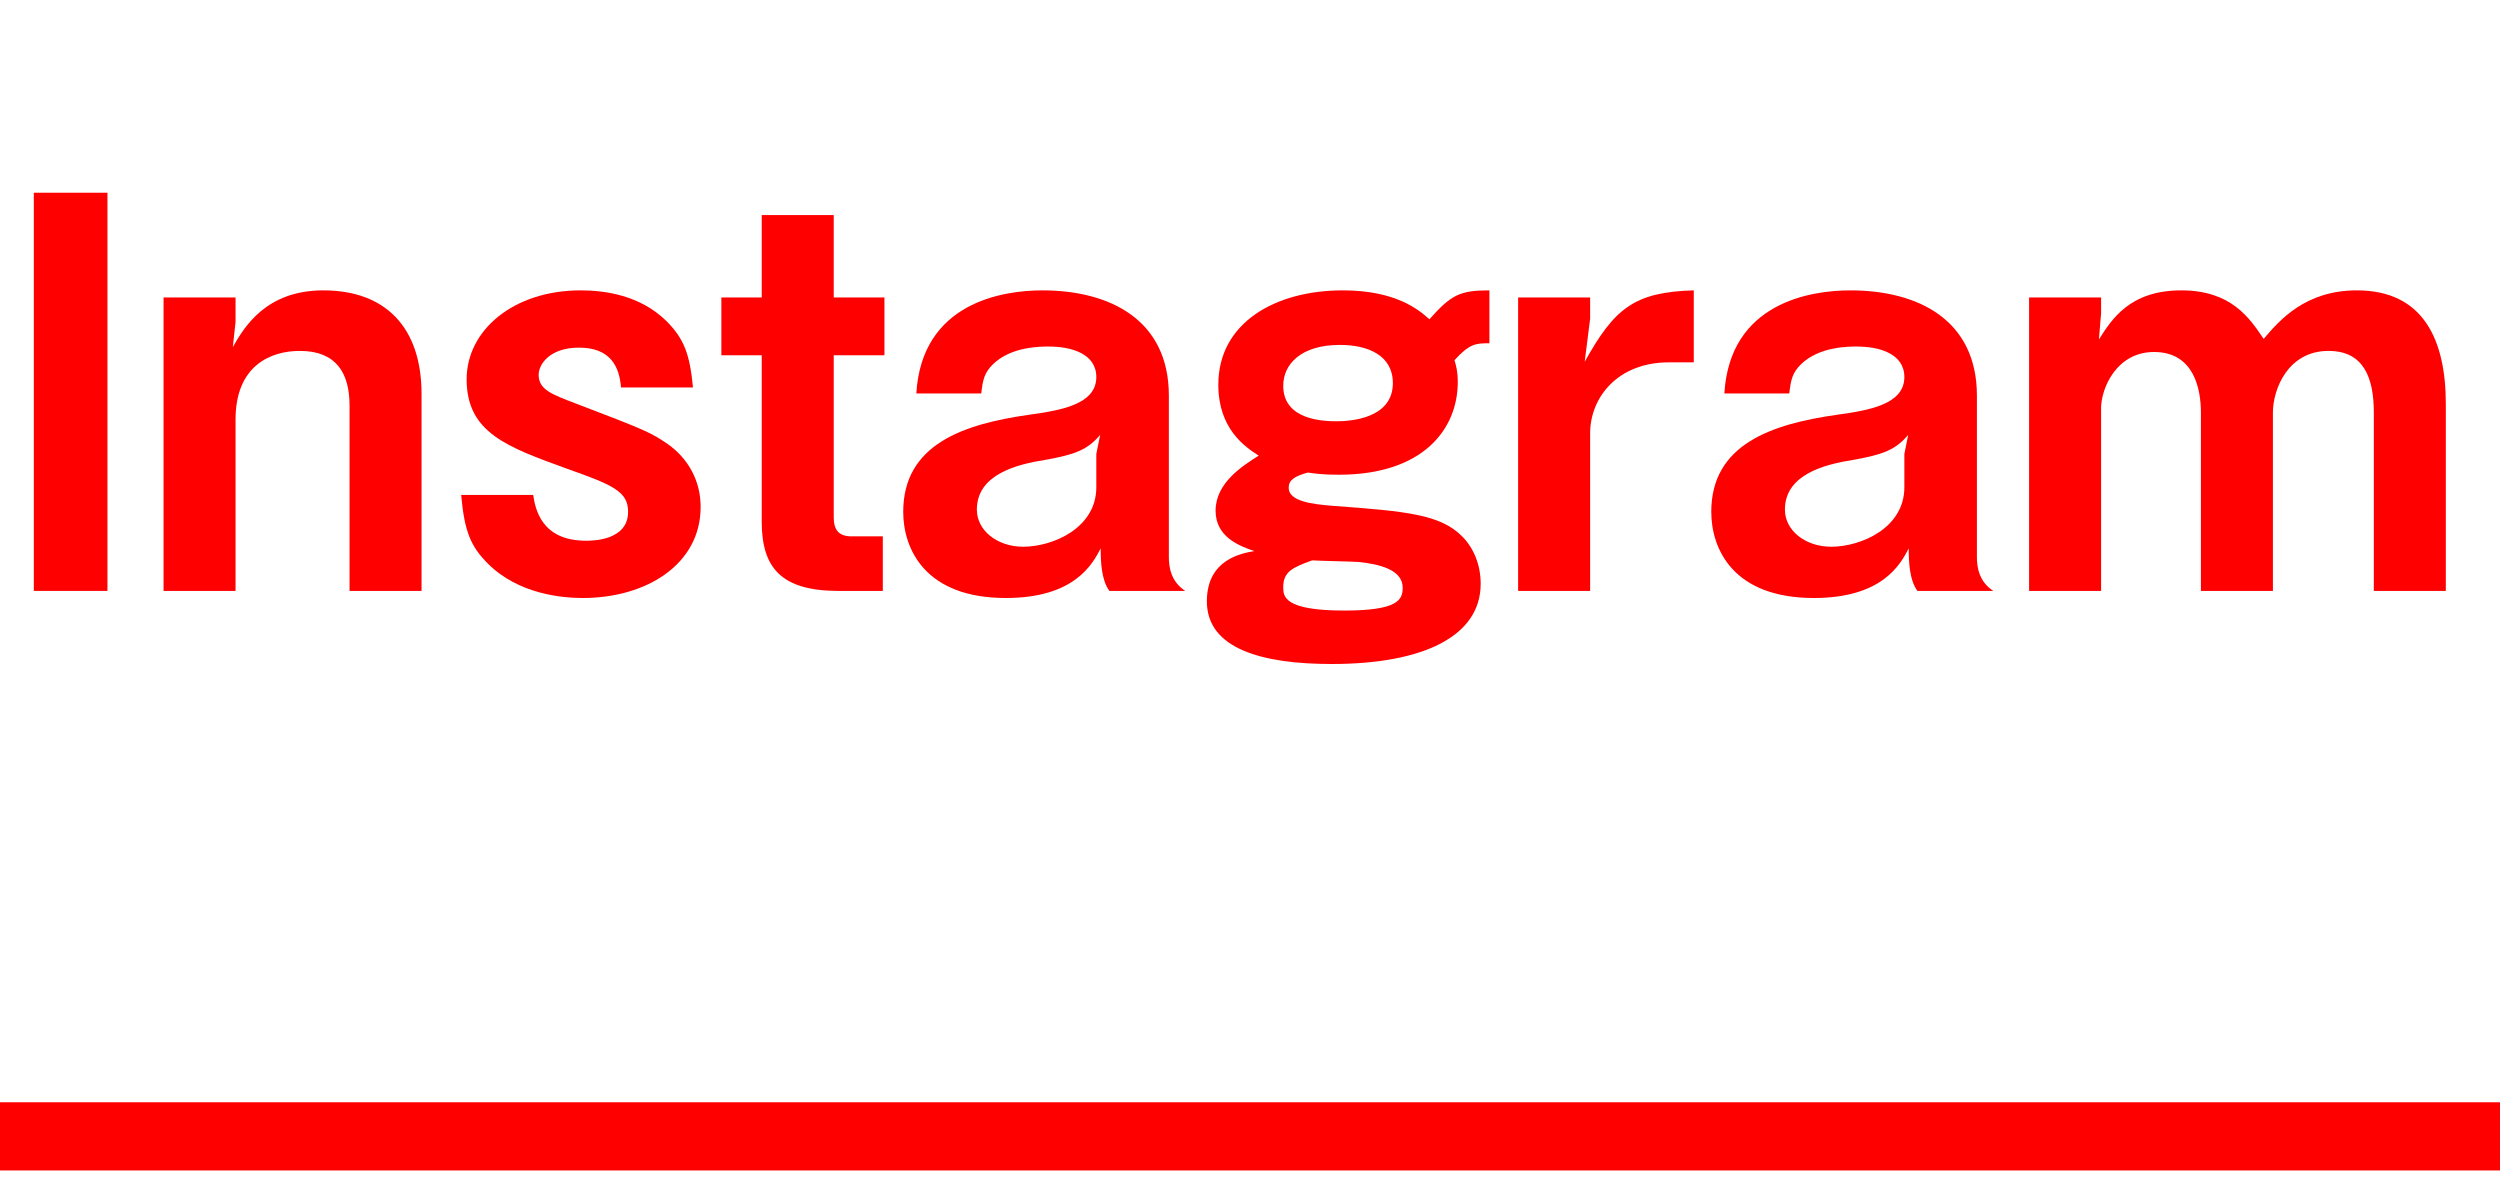 <svg width="55" height="26" viewBox="0 0 55 26" fill="none" xmlns="http://www.w3.org/2000/svg">
<path d="M2.364 13L2.364 4.24L0.744 4.24L0.744 13L2.364 13Z" fill="#FF0000"/>
<path d="M9.274 13L9.274 8.668C9.274 7.204 8.482 6.388 7.114 6.388C5.854 6.388 5.374 7.192 5.122 7.636L5.182 7.084L5.182 6.544L3.598 6.544L3.598 13L5.182 13L5.182 9.232C5.182 8.044 5.95 7.72 6.598 7.72C7.39 7.72 7.69 8.2 7.69 8.92L7.69 13L9.274 13Z" fill="#FF0000"/>
<path d="M15.414 11.152C15.414 10.588 15.15 10.096 14.694 9.772C14.322 9.52 14.262 9.484 12.654 8.872C12.15 8.68 11.85 8.572 11.85 8.248C11.85 8.008 12.102 7.648 12.738 7.648C13.422 7.648 13.626 8.056 13.662 8.524L15.246 8.524C15.174 7.792 15.054 7.456 14.658 7.06C14.082 6.496 13.314 6.388 12.774 6.388C11.298 6.388 10.266 7.264 10.266 8.344C10.266 9.52 11.154 9.832 12.474 10.312C13.494 10.672 13.818 10.816 13.818 11.26C13.818 11.896 13.026 11.896 12.894 11.896C11.91 11.896 11.778 11.2 11.73 10.888L10.146 10.888C10.218 11.704 10.362 12.028 10.734 12.4C11.406 13.072 12.366 13.156 12.822 13.156C14.226 13.156 15.414 12.412 15.414 11.152Z" fill="#FF0000"/>
<path d="M19.458 7.816L19.458 6.544L18.342 6.544L18.342 4.732L16.758 4.732L16.758 6.544L15.87 6.544L15.87 7.816L16.758 7.816L16.758 11.476C16.758 12.496 17.19 13 18.45 13L19.422 13L19.422 11.8L18.738 11.8C18.462 11.8 18.342 11.668 18.342 11.38L18.342 7.816L19.458 7.816Z" fill="#FF0000"/>
<path d="M26.075 13C25.763 12.796 25.715 12.484 25.715 12.256L25.715 8.704C25.715 7.036 24.419 6.388 22.931 6.388C22.067 6.388 20.279 6.652 20.159 8.656L21.587 8.656C21.623 8.344 21.659 8.2 21.839 8.02C22.247 7.612 22.931 7.624 23.075 7.624C23.567 7.624 24.119 7.78 24.119 8.296C24.119 8.896 23.339 9.028 22.643 9.124C21.203 9.328 19.871 9.772 19.871 11.26C19.871 12.076 20.351 13.156 22.127 13.156C23.639 13.156 24.035 12.412 24.215 12.064C24.215 12.34 24.227 12.76 24.407 13L26.075 13ZM24.203 9.568L24.119 9.988L24.119 10.72C24.119 11.62 23.159 12.028 22.511 12.028C21.935 12.028 21.491 11.668 21.491 11.212C21.491 10.432 22.379 10.216 22.979 10.12C23.663 10 23.927 9.892 24.203 9.568Z" fill="#FF0000"/>
<path d="M32.767 7.552L32.767 6.388C32.119 6.388 31.927 6.484 31.447 7.024C31.207 6.808 30.703 6.388 29.539 6.388C28.063 6.388 26.803 7.096 26.803 8.464C26.803 9.436 27.391 9.832 27.691 10.024C27.331 10.252 26.743 10.624 26.743 11.236C26.743 11.824 27.283 12.016 27.595 12.124C27.319 12.172 26.551 12.304 26.551 13.228C26.551 14.284 27.787 14.608 29.299 14.608C31.315 14.608 32.575 13.996 32.575 12.844C32.575 12.424 32.419 12.052 32.167 11.8C31.687 11.32 30.967 11.248 29.311 11.128C28.879 11.092 28.351 11.032 28.351 10.732C28.351 10.564 28.471 10.48 28.771 10.396C28.939 10.42 29.107 10.444 29.455 10.444C31.315 10.444 32.071 9.436 32.071 8.404C32.071 8.176 32.035 8.044 31.999 7.924C32.335 7.552 32.479 7.552 32.767 7.552ZM30.643 8.428C30.643 9.22 29.683 9.268 29.407 9.268C29.119 9.268 28.231 9.244 28.231 8.488C28.231 8.008 28.627 7.588 29.479 7.588C30.091 7.588 30.643 7.816 30.643 8.428ZM30.859 12.928C30.859 13.192 30.763 13.432 29.575 13.432C28.243 13.432 28.231 13.12 28.231 12.916C28.231 12.58 28.435 12.484 28.867 12.328C29.023 12.34 29.755 12.352 29.899 12.364C30.343 12.412 30.859 12.532 30.859 12.928Z" fill="#FF0000"/>
<path d="M37.263 7.972L37.263 6.388C35.943 6.424 35.511 6.796 34.863 7.96L34.983 7.012L34.983 6.544L33.399 6.544L33.399 13L34.983 13L34.983 9.532C34.983 8.74 35.595 7.972 36.711 7.972L37.263 7.972Z" fill="#FF0000"/>
<path d="M43.852 13C43.54 12.796 43.492 12.484 43.492 12.256L43.492 8.704C43.492 7.036 42.196 6.388 40.708 6.388C39.844 6.388 38.056 6.652 37.936 8.656L39.364 8.656C39.4 8.344 39.436 8.2 39.616 8.02C40.024 7.612 40.708 7.624 40.852 7.624C41.344 7.624 41.896 7.78 41.896 8.296C41.896 8.896 41.116 9.028 40.42 9.124C38.98 9.328 37.648 9.772 37.648 11.26C37.648 12.076 38.128 13.156 39.904 13.156C41.416 13.156 41.812 12.412 41.992 12.064C41.992 12.34 42.004 12.76 42.184 13L43.852 13ZM41.98 9.568L41.896 9.988L41.896 10.72C41.896 11.62 40.936 12.028 40.288 12.028C39.712 12.028 39.268 11.668 39.268 11.212C39.268 10.432 40.156 10.216 40.756 10.12C41.44 10 41.704 9.892 41.98 9.568Z" fill="#FF0000"/>
<path d="M53.808 13L53.808 8.884C53.808 7.48 53.316 6.388 51.852 6.388C50.712 6.388 50.148 7.048 49.8 7.456C49.488 6.988 49.08 6.388 47.988 6.388C46.848 6.388 46.452 7.036 46.176 7.468L46.224 6.892L46.224 6.544L44.64 6.544L44.64 13L46.224 13L46.224 8.98C46.224 8.548 46.56 7.744 47.388 7.744C48.276 7.744 48.42 8.572 48.42 9.076L48.42 13L50.004 13L50.004 9.076C50.004 8.572 50.328 7.72 51.228 7.72C52.008 7.72 52.224 8.32 52.224 9.076L52.224 13L53.808 13Z" fill="#FF0000"/>
<path d="M0 25L55 25" stroke="#FF0000" stroke-width="1.5"/>
</svg>
